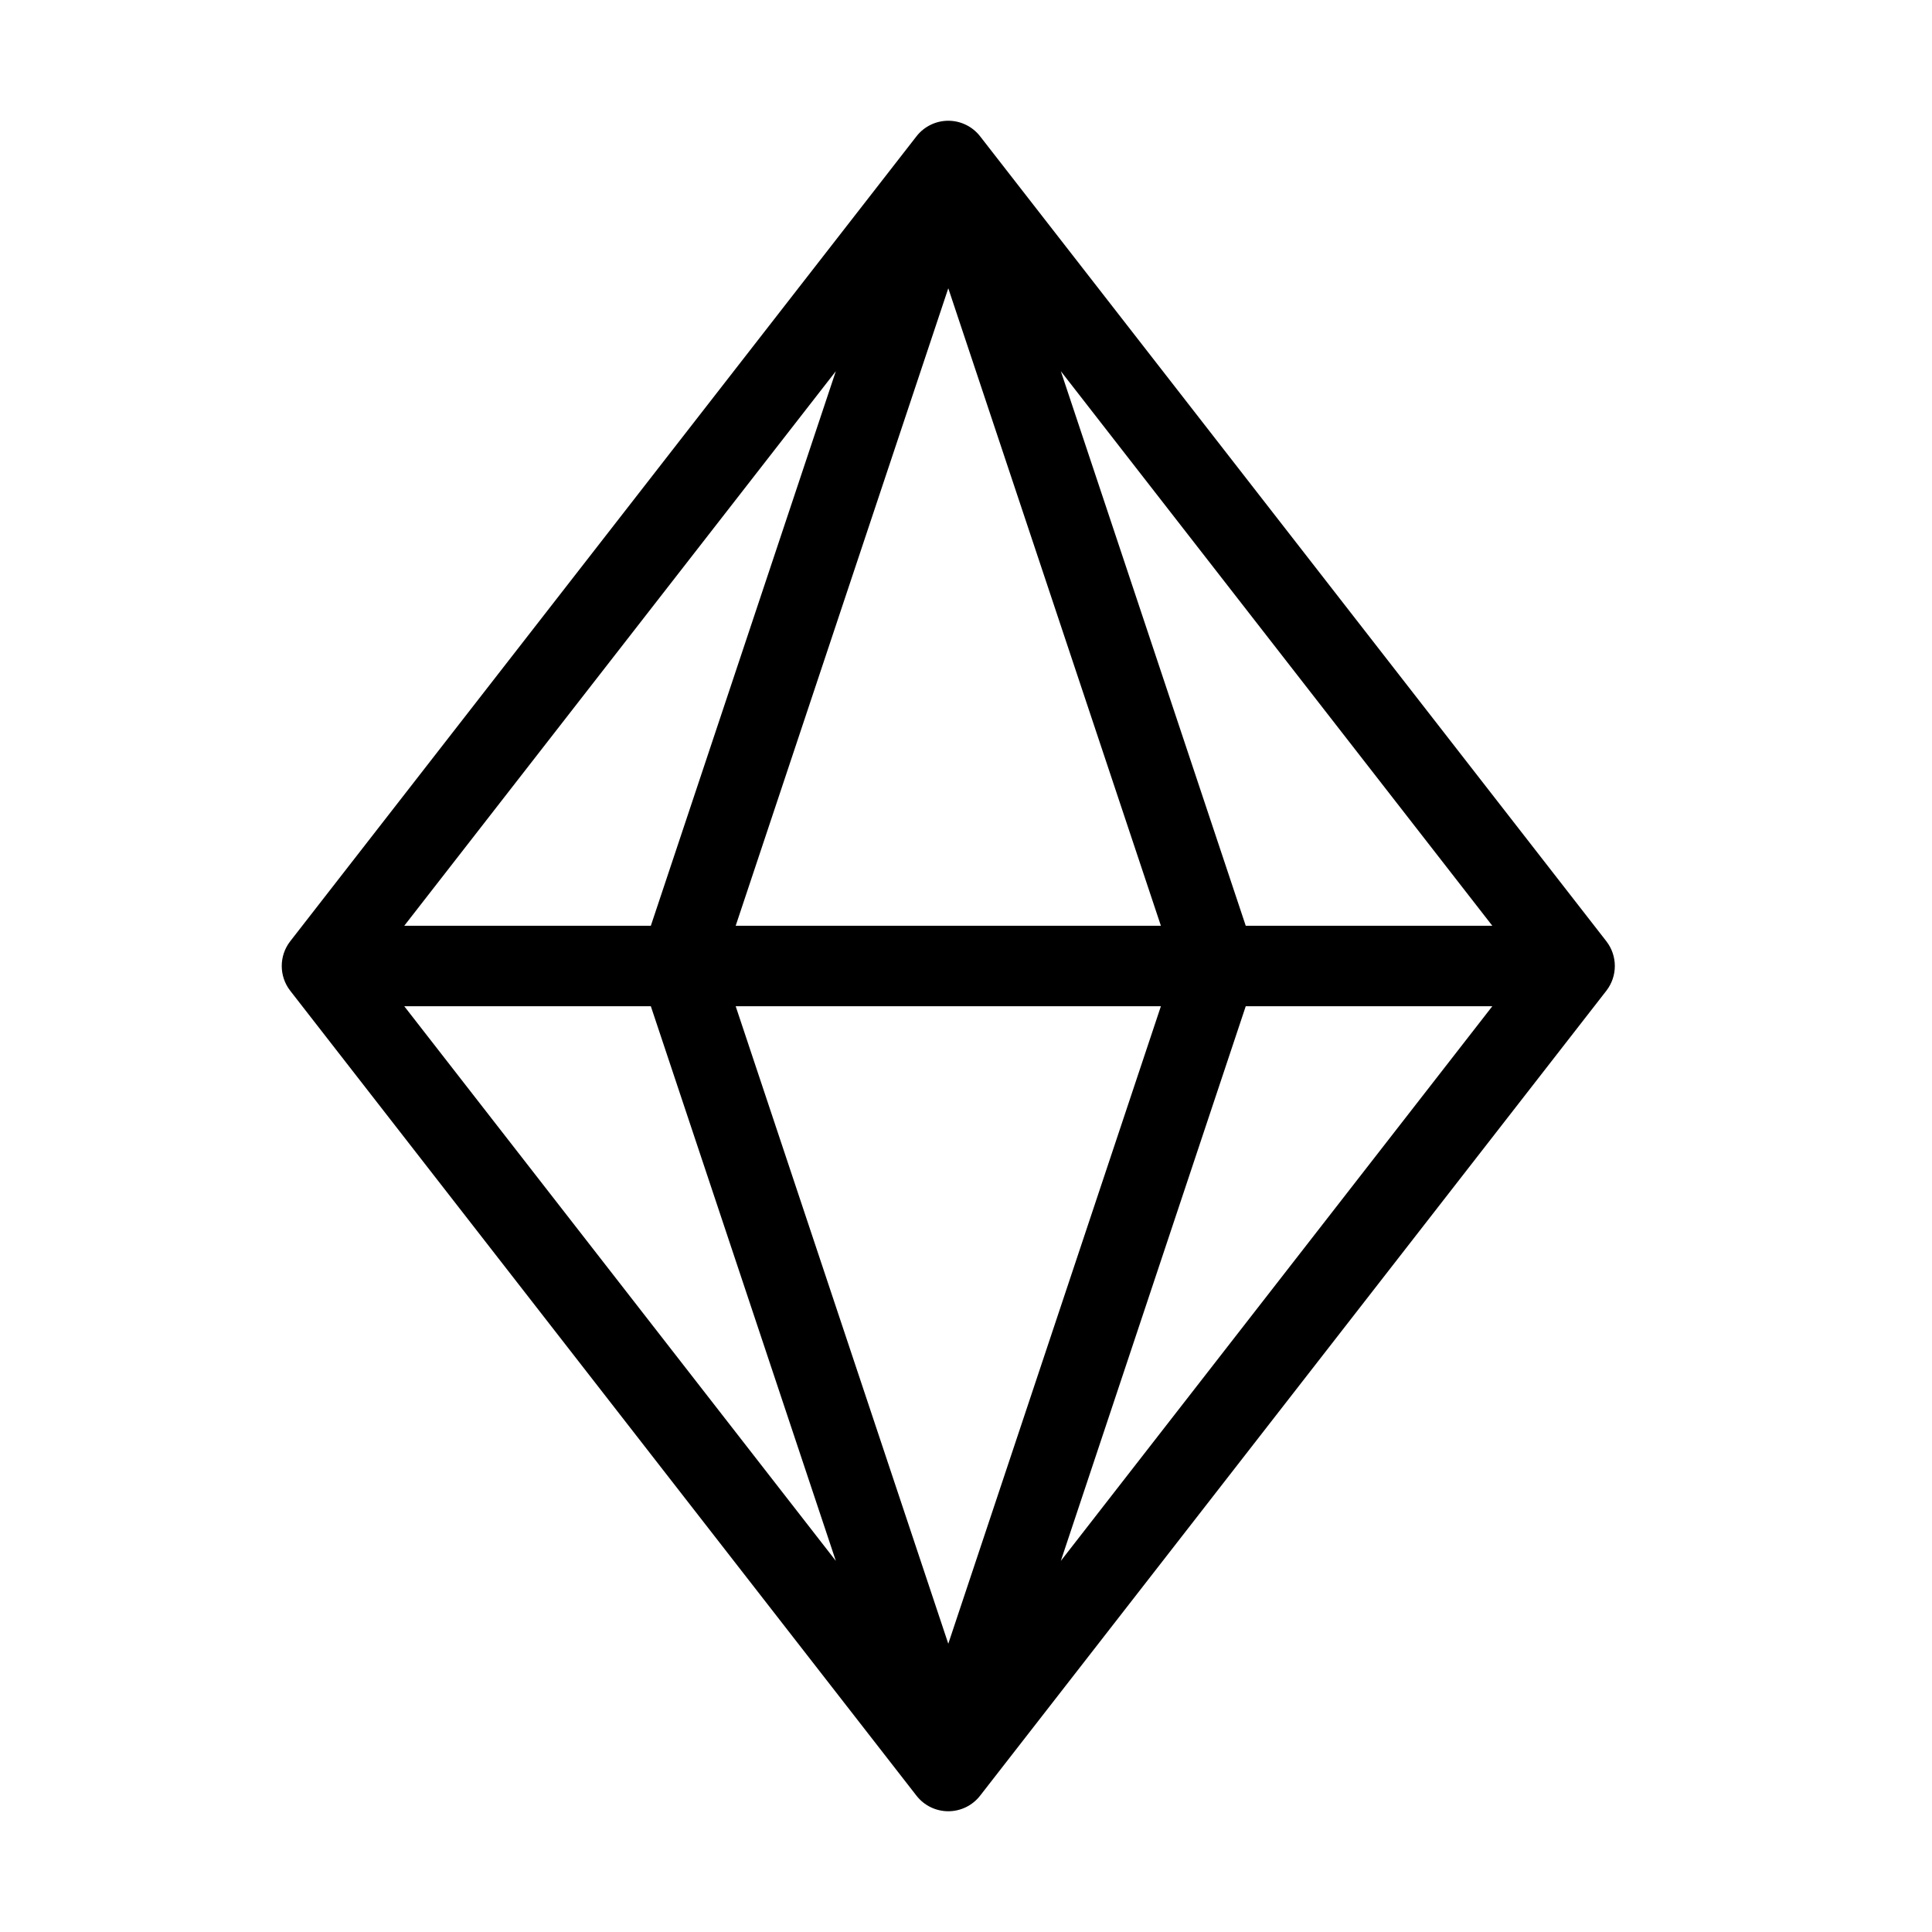 <svg width="24" height="24" viewBox="0 0 24 24" fill="none" xmlns="http://www.w3.org/2000/svg">
<path fill-rule="evenodd" clip-rule="evenodd" d="M11.78 1.5C11.934 1.5 12.08 1.571 12.175 1.693L19.955 11.693C20.095 11.874 20.095 12.126 19.955 12.307L12.175 22.307C12.08 22.429 11.934 22.5 11.78 22.5C11.626 22.5 11.48 22.429 11.385 22.307L3.605 12.307C3.465 12.126 3.465 11.874 3.605 11.693L11.385 1.693C11.48 1.571 11.626 1.5 11.78 1.5ZM5.022 12.5H8.085L10.383 19.39L5.022 12.5ZM13.178 19.39L18.538 12.5H15.475L13.178 19.39ZM15.475 11.5H18.538L13.178 4.611L15.475 11.5ZM10.383 4.611L5.022 11.5H8.085L10.383 4.611ZM9.139 11.5H14.421L11.78 3.581L9.139 11.5ZM9.139 12.5H14.421L11.78 20.419L9.139 12.5Z" fill="black"/>
</svg>

